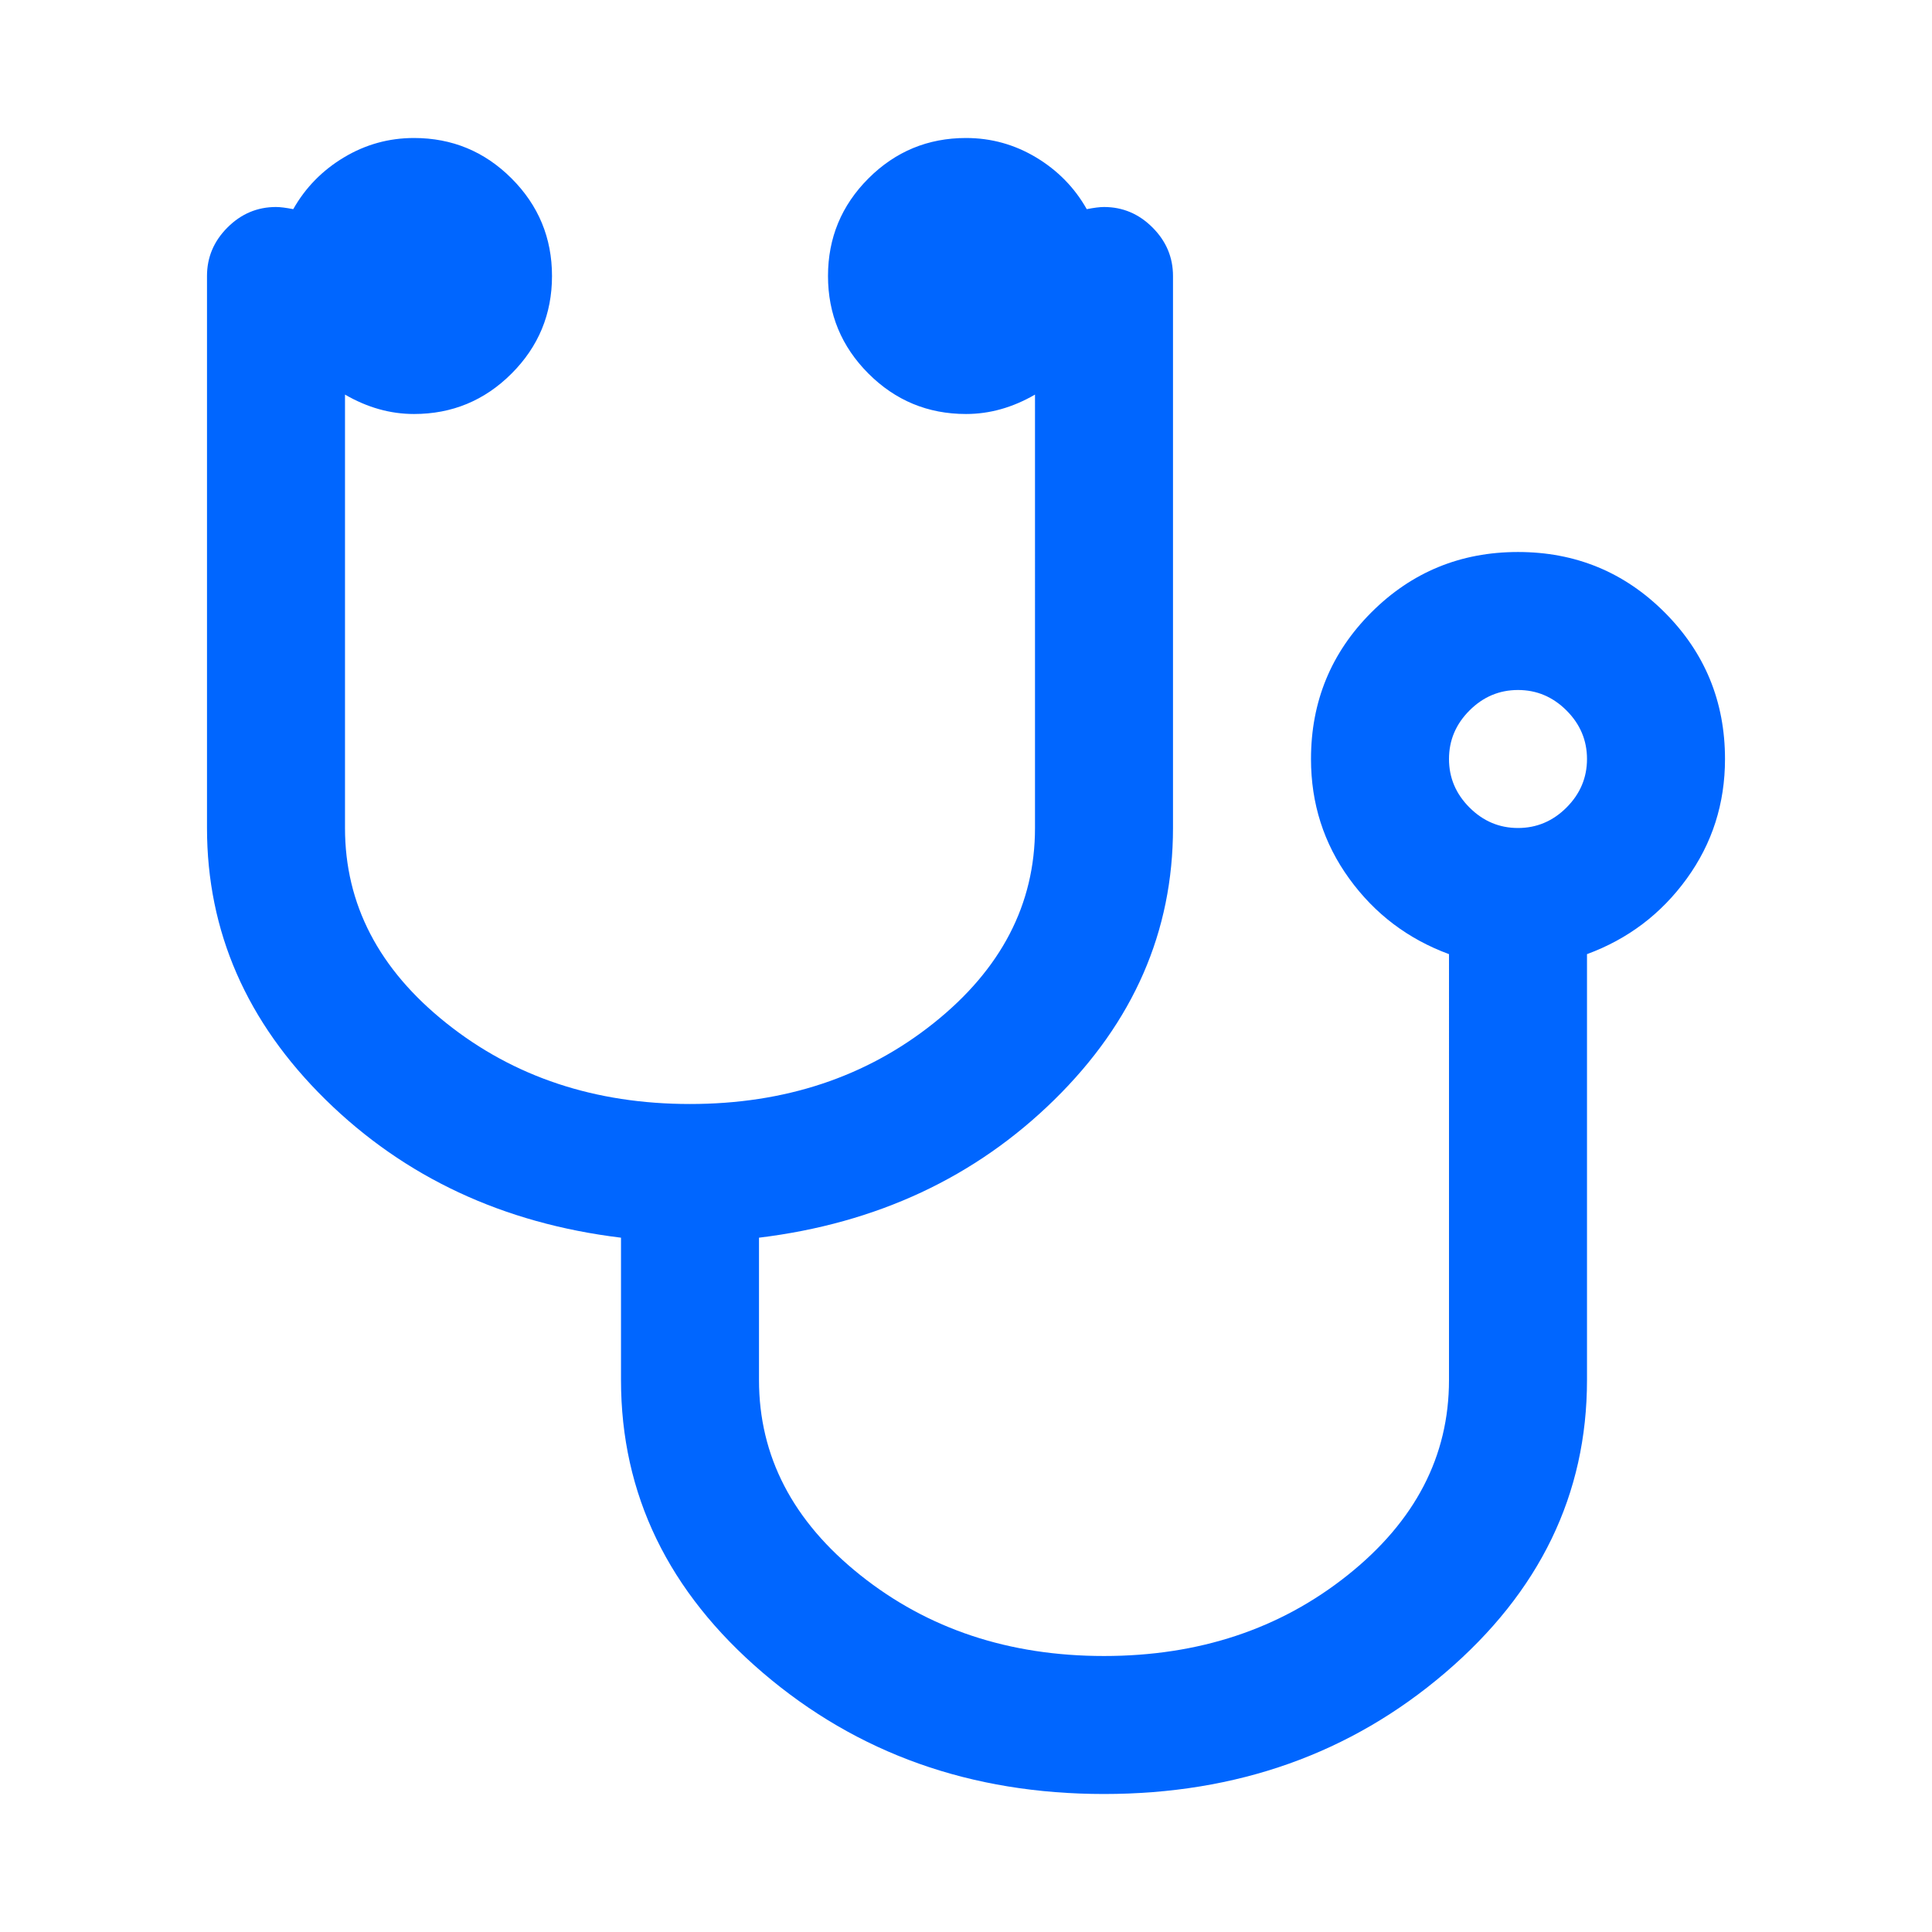 <?xml version="1.0" encoding="utf-8"?>
<!-- Generator: Adobe Illustrator 21.1.0, SVG Export Plug-In . SVG Version: 6.00 Build 0)  -->
<svg version="1.1" id="Layer_1" xmlns="http://www.w3.org/2000/svg" xmlns:xlink="http://www.w3.org/1999/xlink" x="0px" y="0px"
	 viewBox="0 0 1792 1792" style="enable-background:new 0 0 1792 1792;" xml:space="preserve">
<style type="text/css">
	.st0{fill:#0066FF;}
</style>
<path class="st0" d="M1472,704c0-17.3-6.3-32.3-19-45s-27.7-19-45-19s-32.3,6.3-45,19s-19,27.7-19,45s6.3,32.3,19,45s27.7,19,45,19
	s32.3-6.3,45-19S1472,721.3,1472,704z M1600,704c0,41.3-11.8,78.3-35.5,111s-54.5,56-92.5,70v395c0,106-43.8,196.5-131.5,271.5
	S1147.3,1664,1024,1664s-228.8-37.5-316.5-112.5S576,1386,576,1280v-132c-109.3-13.3-200.7-56-274-128S192,864,192,768V256
	c0-17.3,6.3-32.3,19-45s27.7-19,45-19c4,0,9.3,0.7,16,2c11.3-20,27-36,47-48s41.7-18,65-18c35.3,0,65.5,12.5,90.5,37.5
	S512,220.7,512,256s-12.5,65.5-37.5,90.5S419.3,384,384,384c-22,0-43.3-6-64-18v402c0,70.7,31.3,131,94,181s138,75,226,75
	s163.3-25,226-75s94-110.3,94-181V366c-20.7,12-42,18-64,18c-35.3,0-65.5-12.5-90.5-37.5S768,291.3,768,256s12.5-65.5,37.5-90.5
	S860.7,128,896,128c23.3,0,45,6,65,18s35.7,28,47,48c6.7-1.3,12-2,16-2c17.3,0,32.3,6.3,45,19s19,27.7,19,45v512
	c0,96-36.7,180-110,252s-164.7,114.7-274,128v132c0,70.7,31.3,131,94,181s138,75,226,75s163.3-25,226-75s94-110.3,94-181V885
	c-38-14-68.8-37.3-92.5-70s-35.5-69.7-35.5-111c0-53.3,18.7-98.7,56-136s82.7-56,136-56s98.7,18.7,136,56S1600,650.7,1600,704z"/>
</svg>
